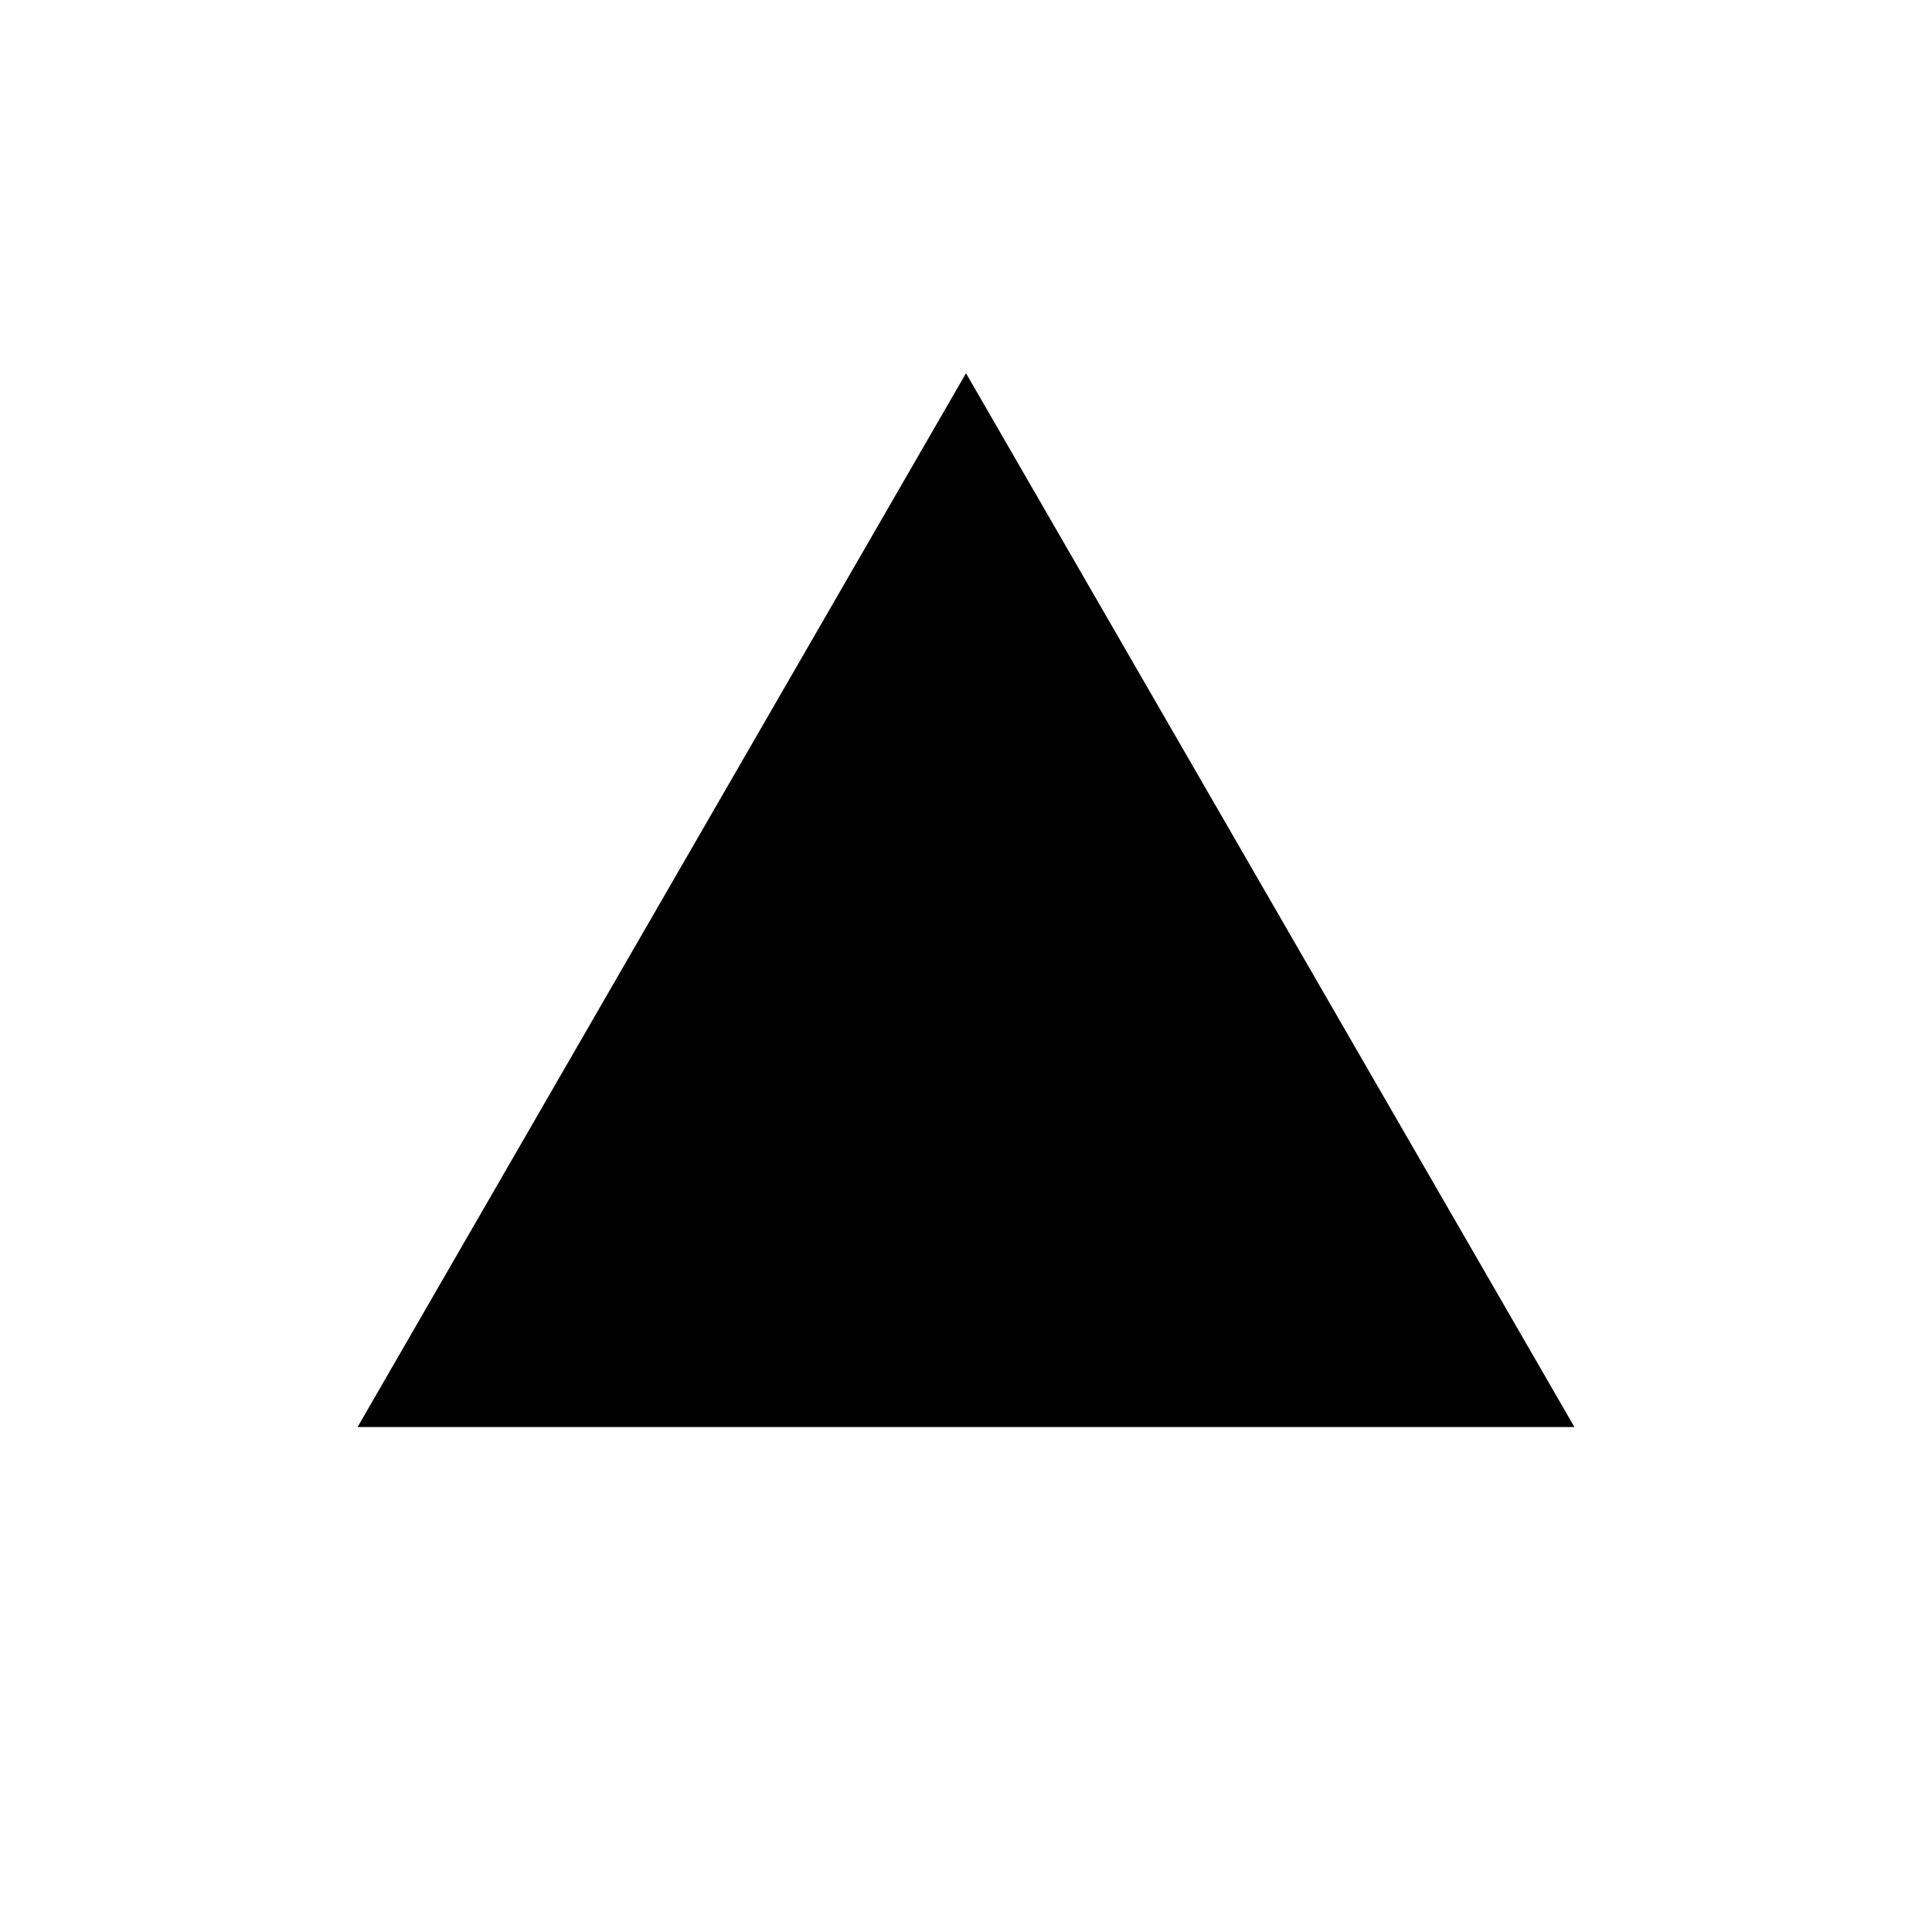 <svg width="88" height="88" viewBox="0 0 88 88" fill="none" xmlns="http://www.w3.org/2000/svg" xmlns:xlink="http://www.w3.org/1999/xlink">
	<desc>
			Created with Pixso.
	</desc>
	<path d="M44 17L16.287 65L71.713 65L44 17Z" fill-rule="evenodd" fill="#000000"/>
	<defs/>
</svg>
